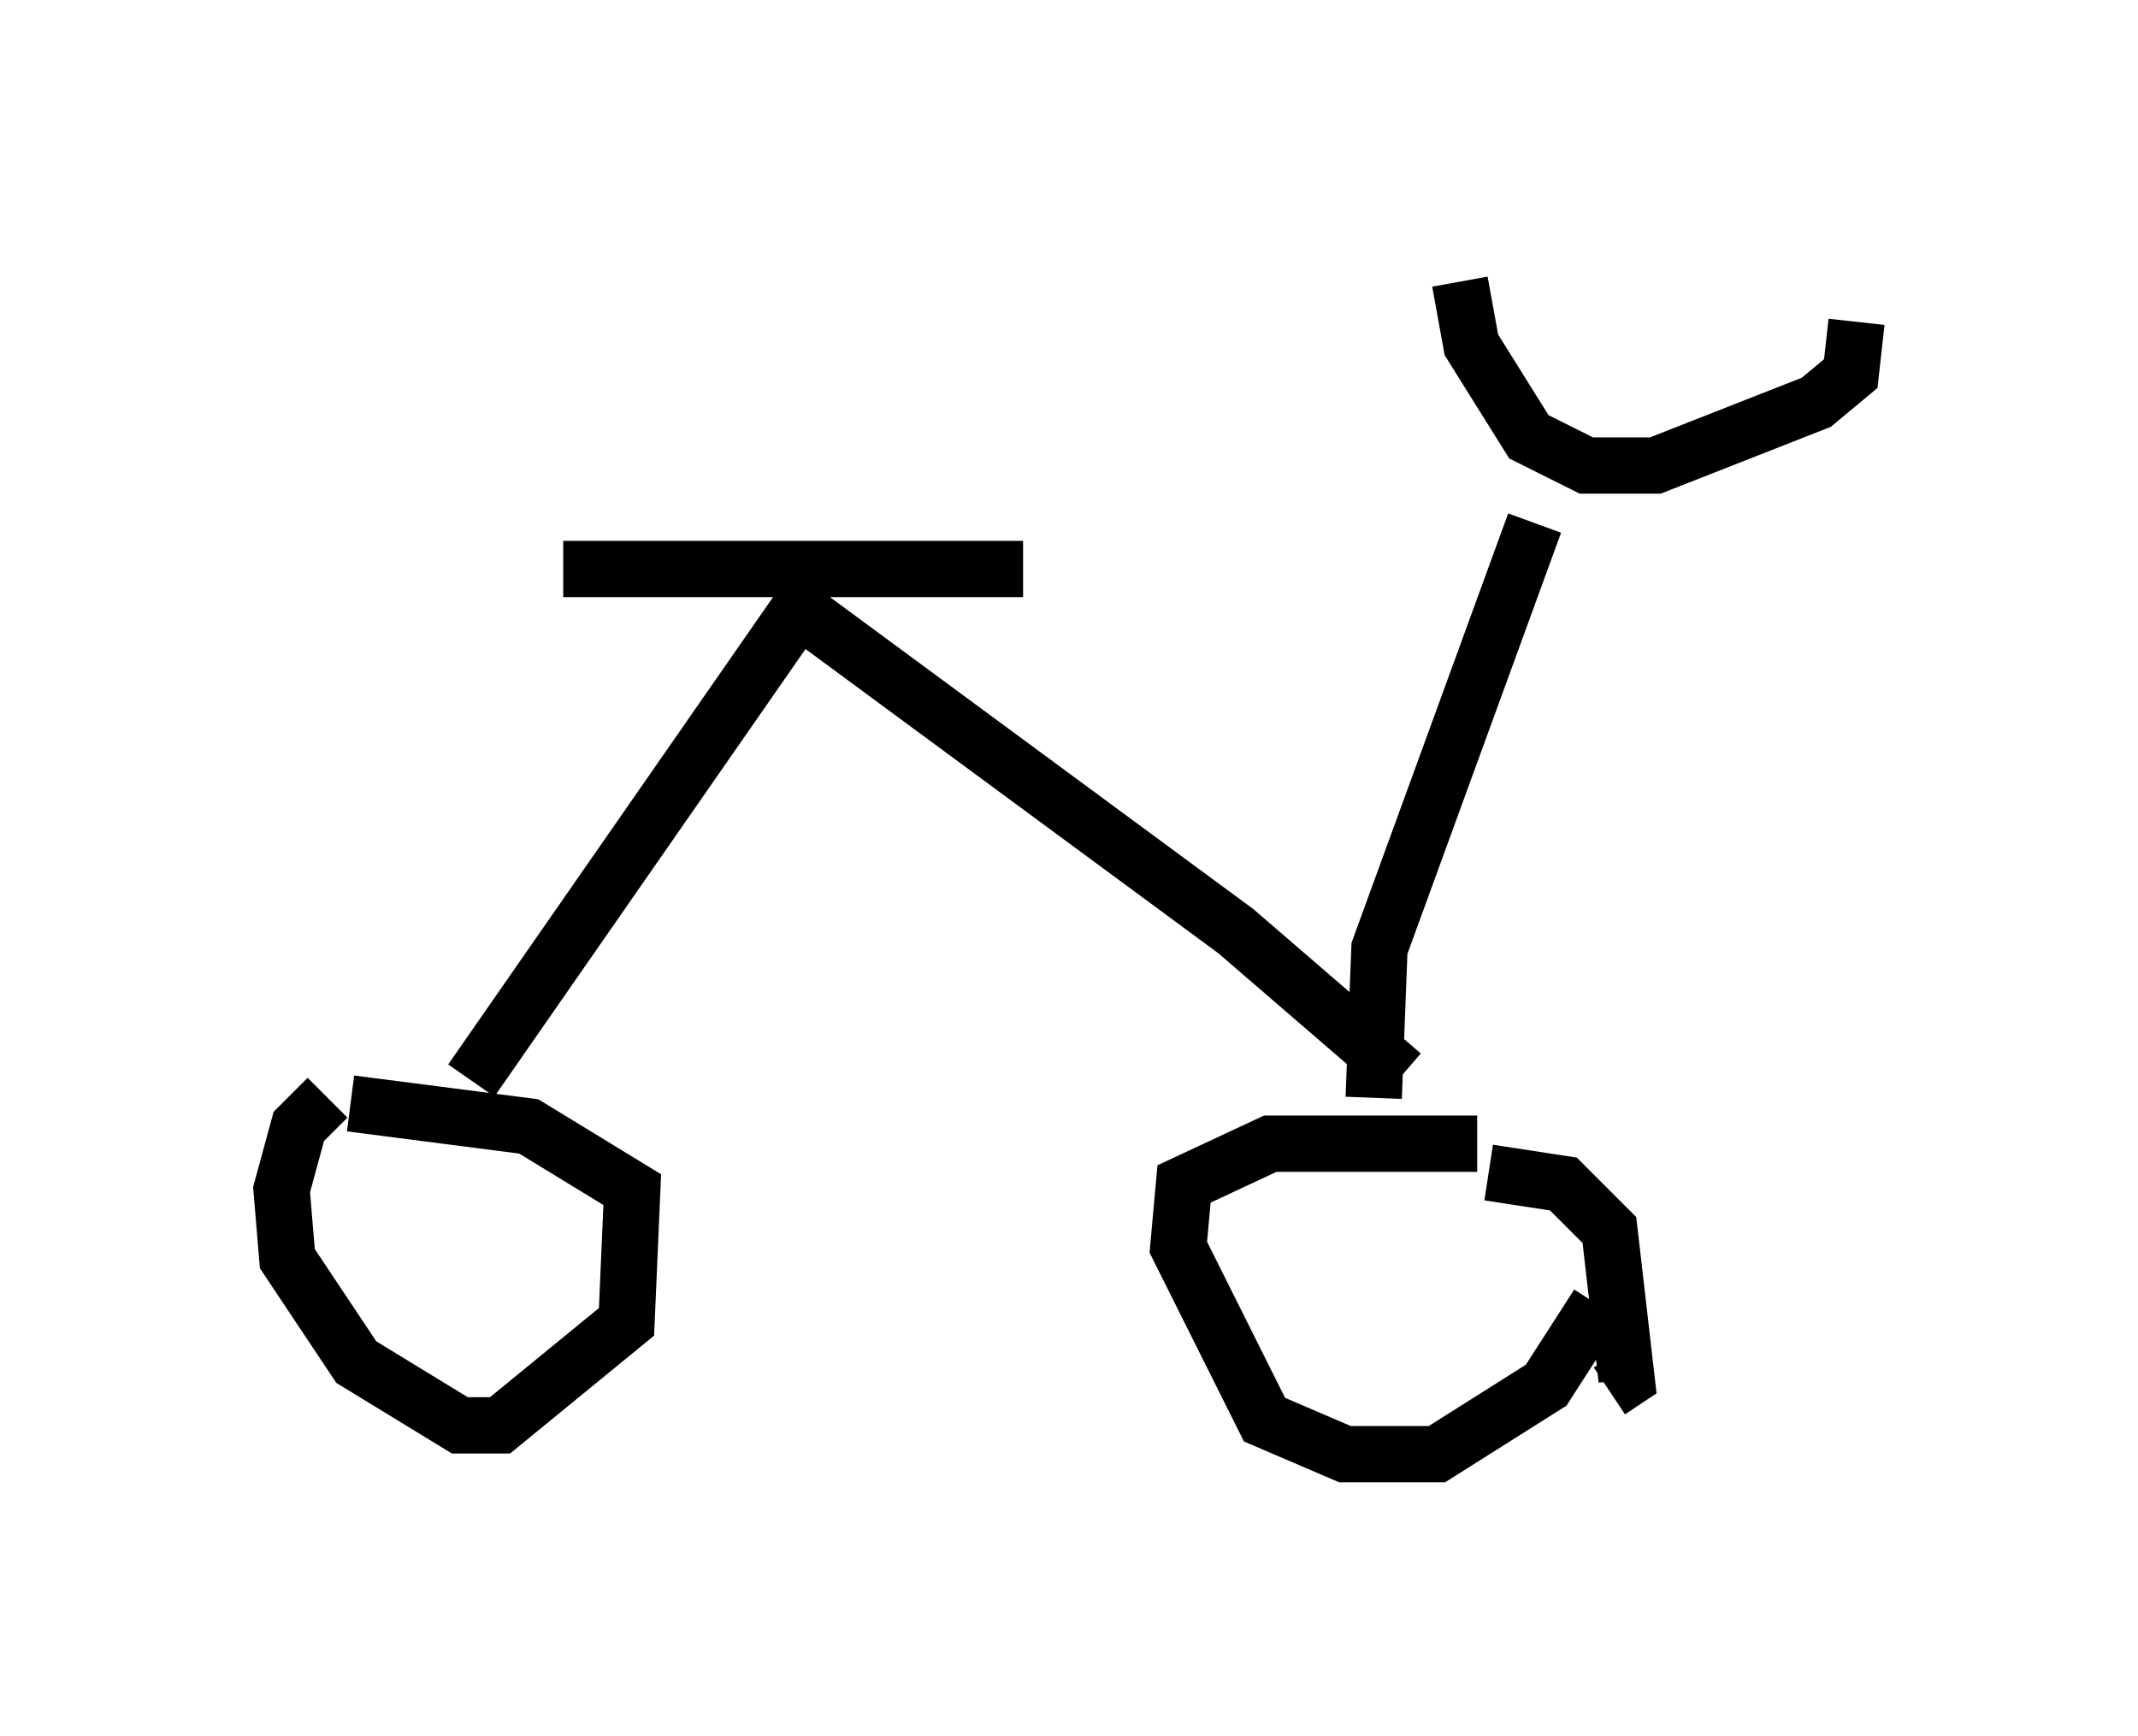 <?xml version="1.0" encoding="utf-8" ?>
<svg baseProfile="full" height="30.825" version="1.1" width="37.971" xmlns="http://www.w3.org/2000/svg" xmlns:ev="http://www.w3.org/2001/xml-events" xmlns:xlink="http://www.w3.org/1999/xlink"><defs /><rect fill="white" height="30.825" width="37.971" x="0" y="0" /><path d="M7.144, 19.496 m-1.327, 0.0 l-0.51, 0.51 -0.306, 1.123 l0.102, 1.225 1.225, 1.838 l1.838, 1.123 0.715, 0.0 l2.246, -1.838 0.102, -2.348 l-1.838, -1.123 -3.165, -0.408 m20.009, 0.715 l-3.675, 0.0 -1.531, 0.715 l-0.102, 1.123 1.531, 3.063 l1.429, 0.613 1.633, 0.0 l1.94, -1.225 0.919, -1.429 m-1.94, -2.348 l1.327, 0.204 0.817, 0.817 l0.306, 2.654 -0.306, 0.204 m-20.213, -5.513 l5.819, -8.371 7.758, 5.717 l2.96, 2.552 m-14.904, -8.983 l8.167, 0.0 m6.227, 9.392 l0.102, -2.654 2.756, -7.554 m-1.327, -4.288 l0.204, 1.123 1.021, 1.633 l1.021, 0.51 1.225, 0.0 l2.858, -1.123 0.613, -0.51 l0.102, -0.919 " fill="none" stroke="black" stroke-width="1" /></svg>